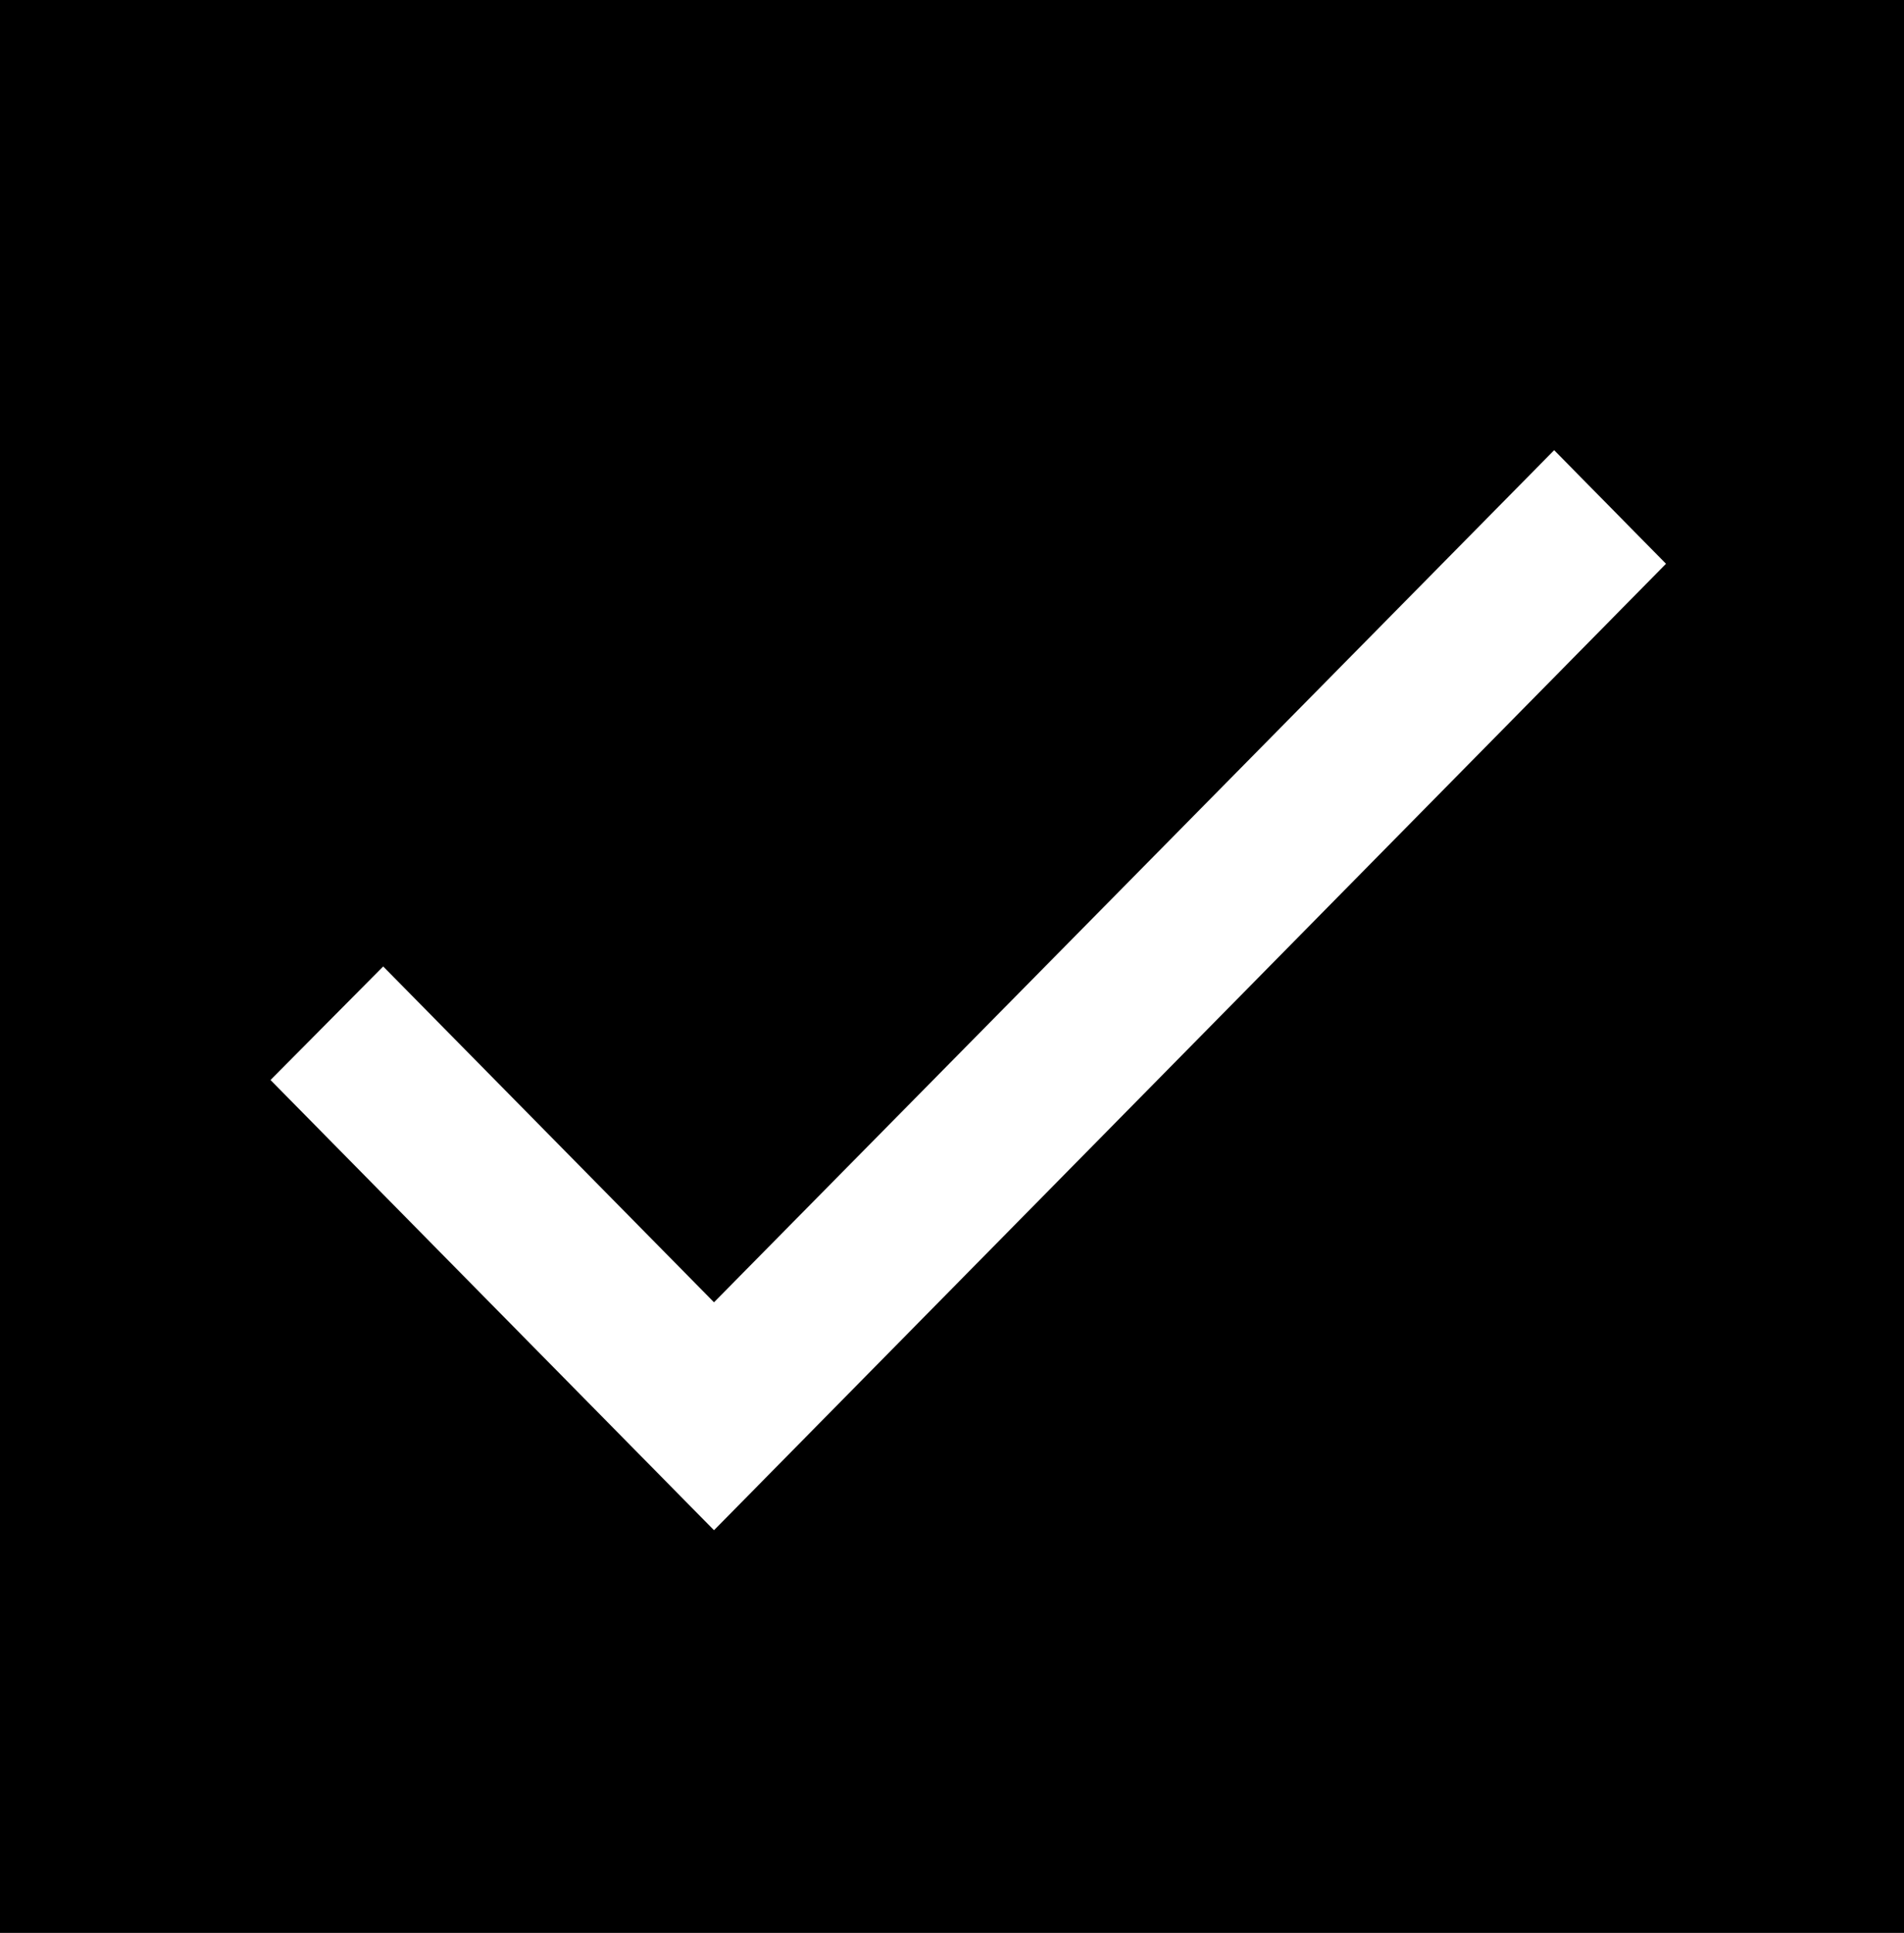 <svg width="66" height="67" viewBox="0 0 66 67" fill="none" xmlns="http://www.w3.org/2000/svg">
<g id="ic:twotone-check">
<rect width="66" height="67" fill="black"/>
<path id="Vector" d="M24.75 45.141L13.283 33.5L9.377 37.436L24.75 53.042L57.75 19.542L53.873 15.605L24.75 45.141Z" fill="white"/>
</g>
</svg>
